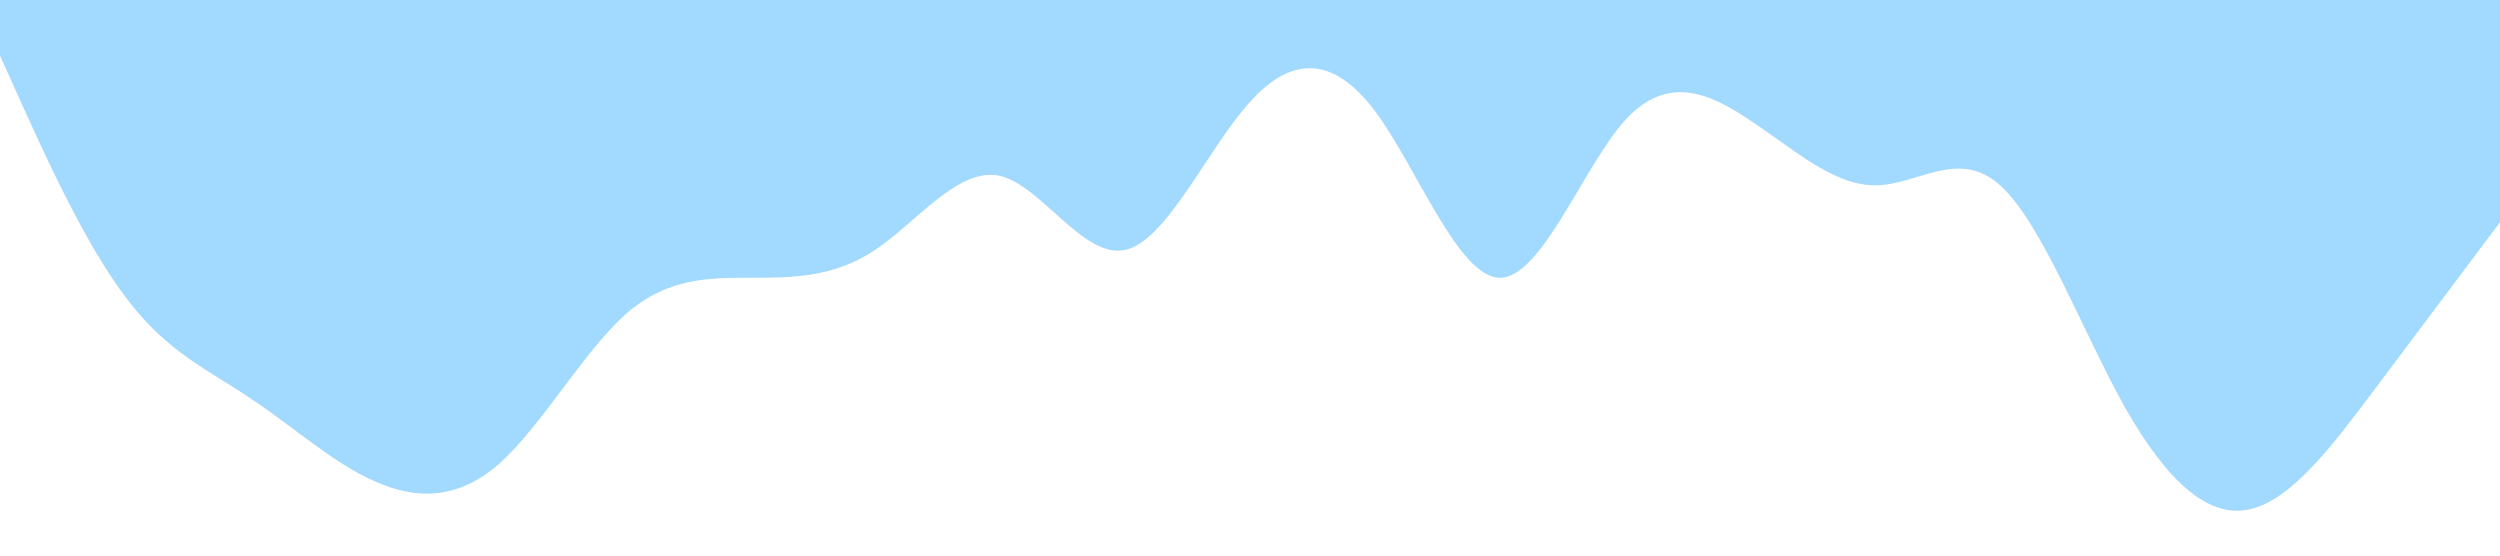<?xml version="1.0" standalone="no"?><svg xmlns="http://www.w3.org/2000/svg" viewBox="0 0 1440 320"><path fill="#a2d9ff" fill-opacity="1" d="M0,32L12,58.7C24,85,48,139,72,170.7C96,203,120,213,144,229.3C168,245,192,267,216,277.3C240,288,264,288,288,266.7C312,245,336,203,360,181.3C384,160,408,160,432,160C456,160,480,160,504,144C528,128,552,96,576,101.3C600,107,624,149,648,144C672,139,696,85,720,58.7C744,32,768,32,792,64C816,96,840,160,864,160C888,160,912,96,936,69.3C960,43,984,53,1008,69.3C1032,85,1056,107,1080,106.7C1104,107,1128,85,1152,106.7C1176,128,1200,192,1224,234.7C1248,277,1272,299,1296,293.3C1320,288,1344,256,1368,224C1392,192,1416,160,1428,144L1440,128L1440,0L1428,0C1416,0,1392,0,1368,0C1344,0,1320,0,1296,0C1272,0,1248,0,1224,0C1200,0,1176,0,1152,0C1128,0,1104,0,1080,0C1056,0,1032,0,1008,0C984,0,960,0,936,0C912,0,888,0,864,0C840,0,816,0,792,0C768,0,744,0,720,0C696,0,672,0,648,0C624,0,600,0,576,0C552,0,528,0,504,0C480,0,456,0,432,0C408,0,384,0,360,0C336,0,312,0,288,0C264,0,240,0,216,0C192,0,168,0,144,0C120,0,96,0,72,0C48,0,24,0,12,0L0,0Z"></path></svg>